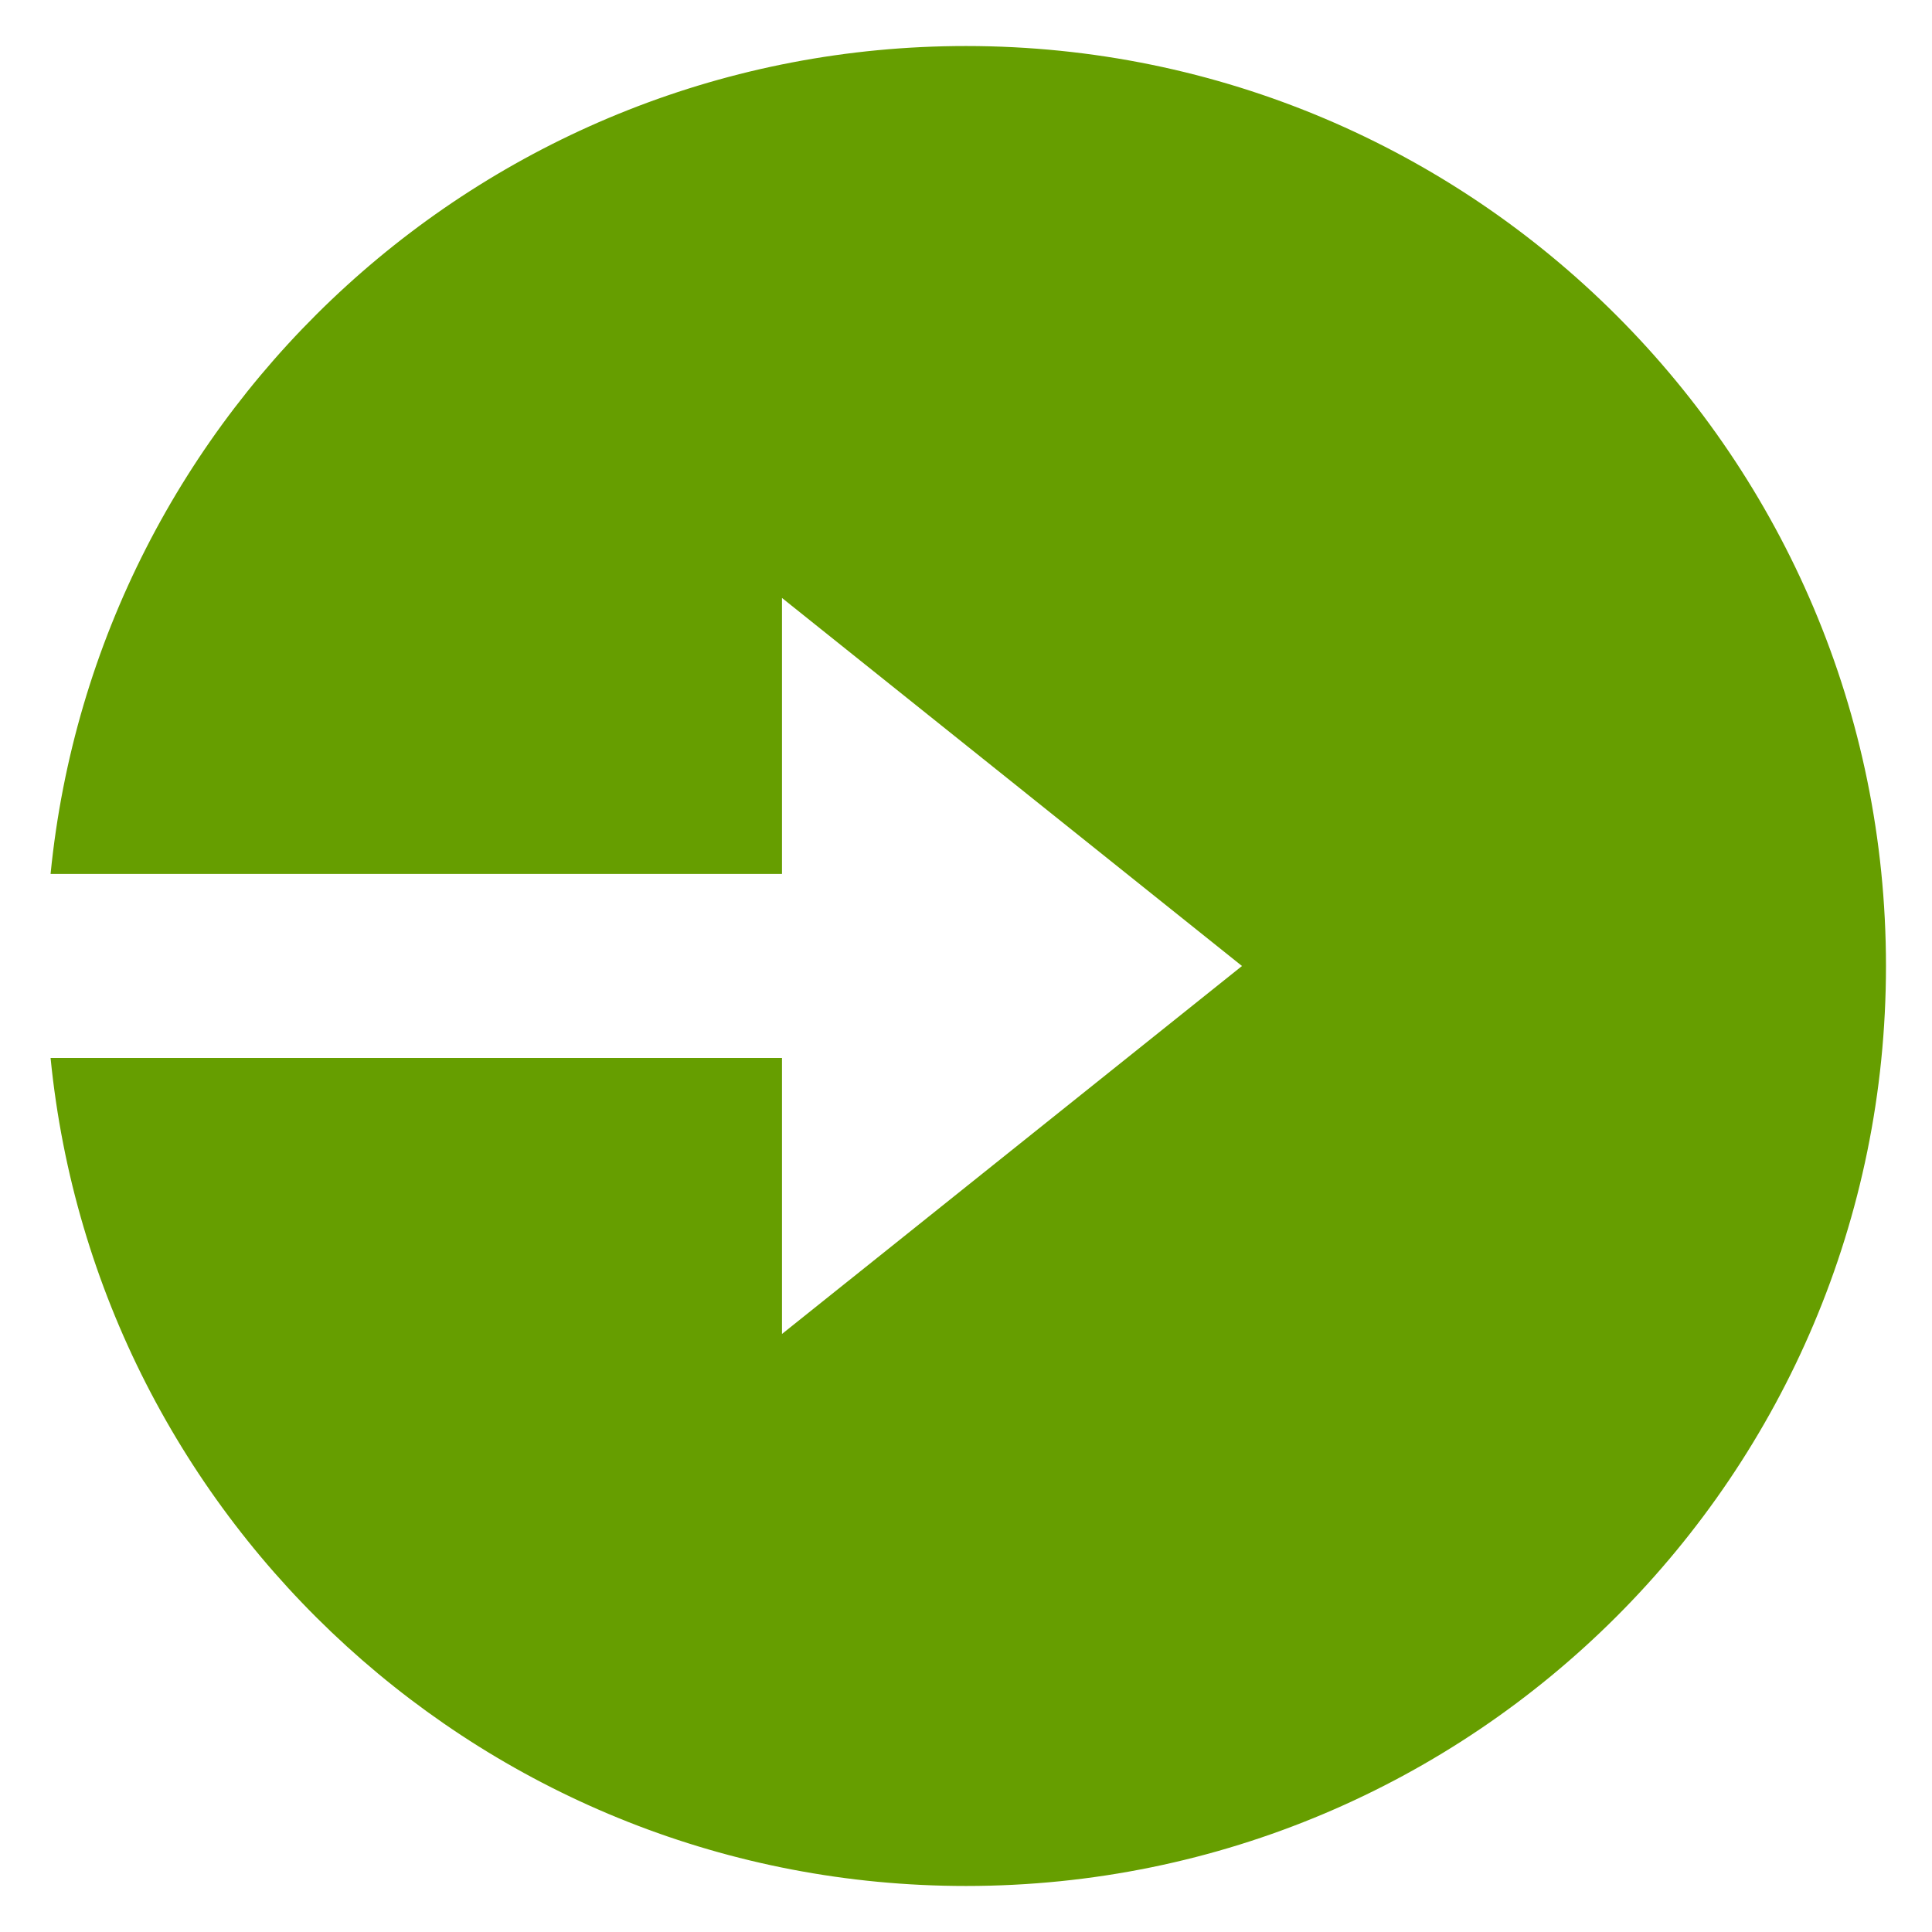 <svg width="28" height="28" viewBox="0 0 28 28" fill="none" xmlns="http://www.w3.org/2000/svg">
<path d="M11.333 12.666H0.733C1.4 5.929 7.085 0.667 14 0.667C21.364 0.667 27.333 6.636 27.333 14C27.333 21.364 21.364 27.333 14 27.333C7.087 27.333 1.401 22.07 0.733 15.333H11.333V19.333L18 14L11.333 8.666V12.666Z" fill="#669E00"/>
</svg>
